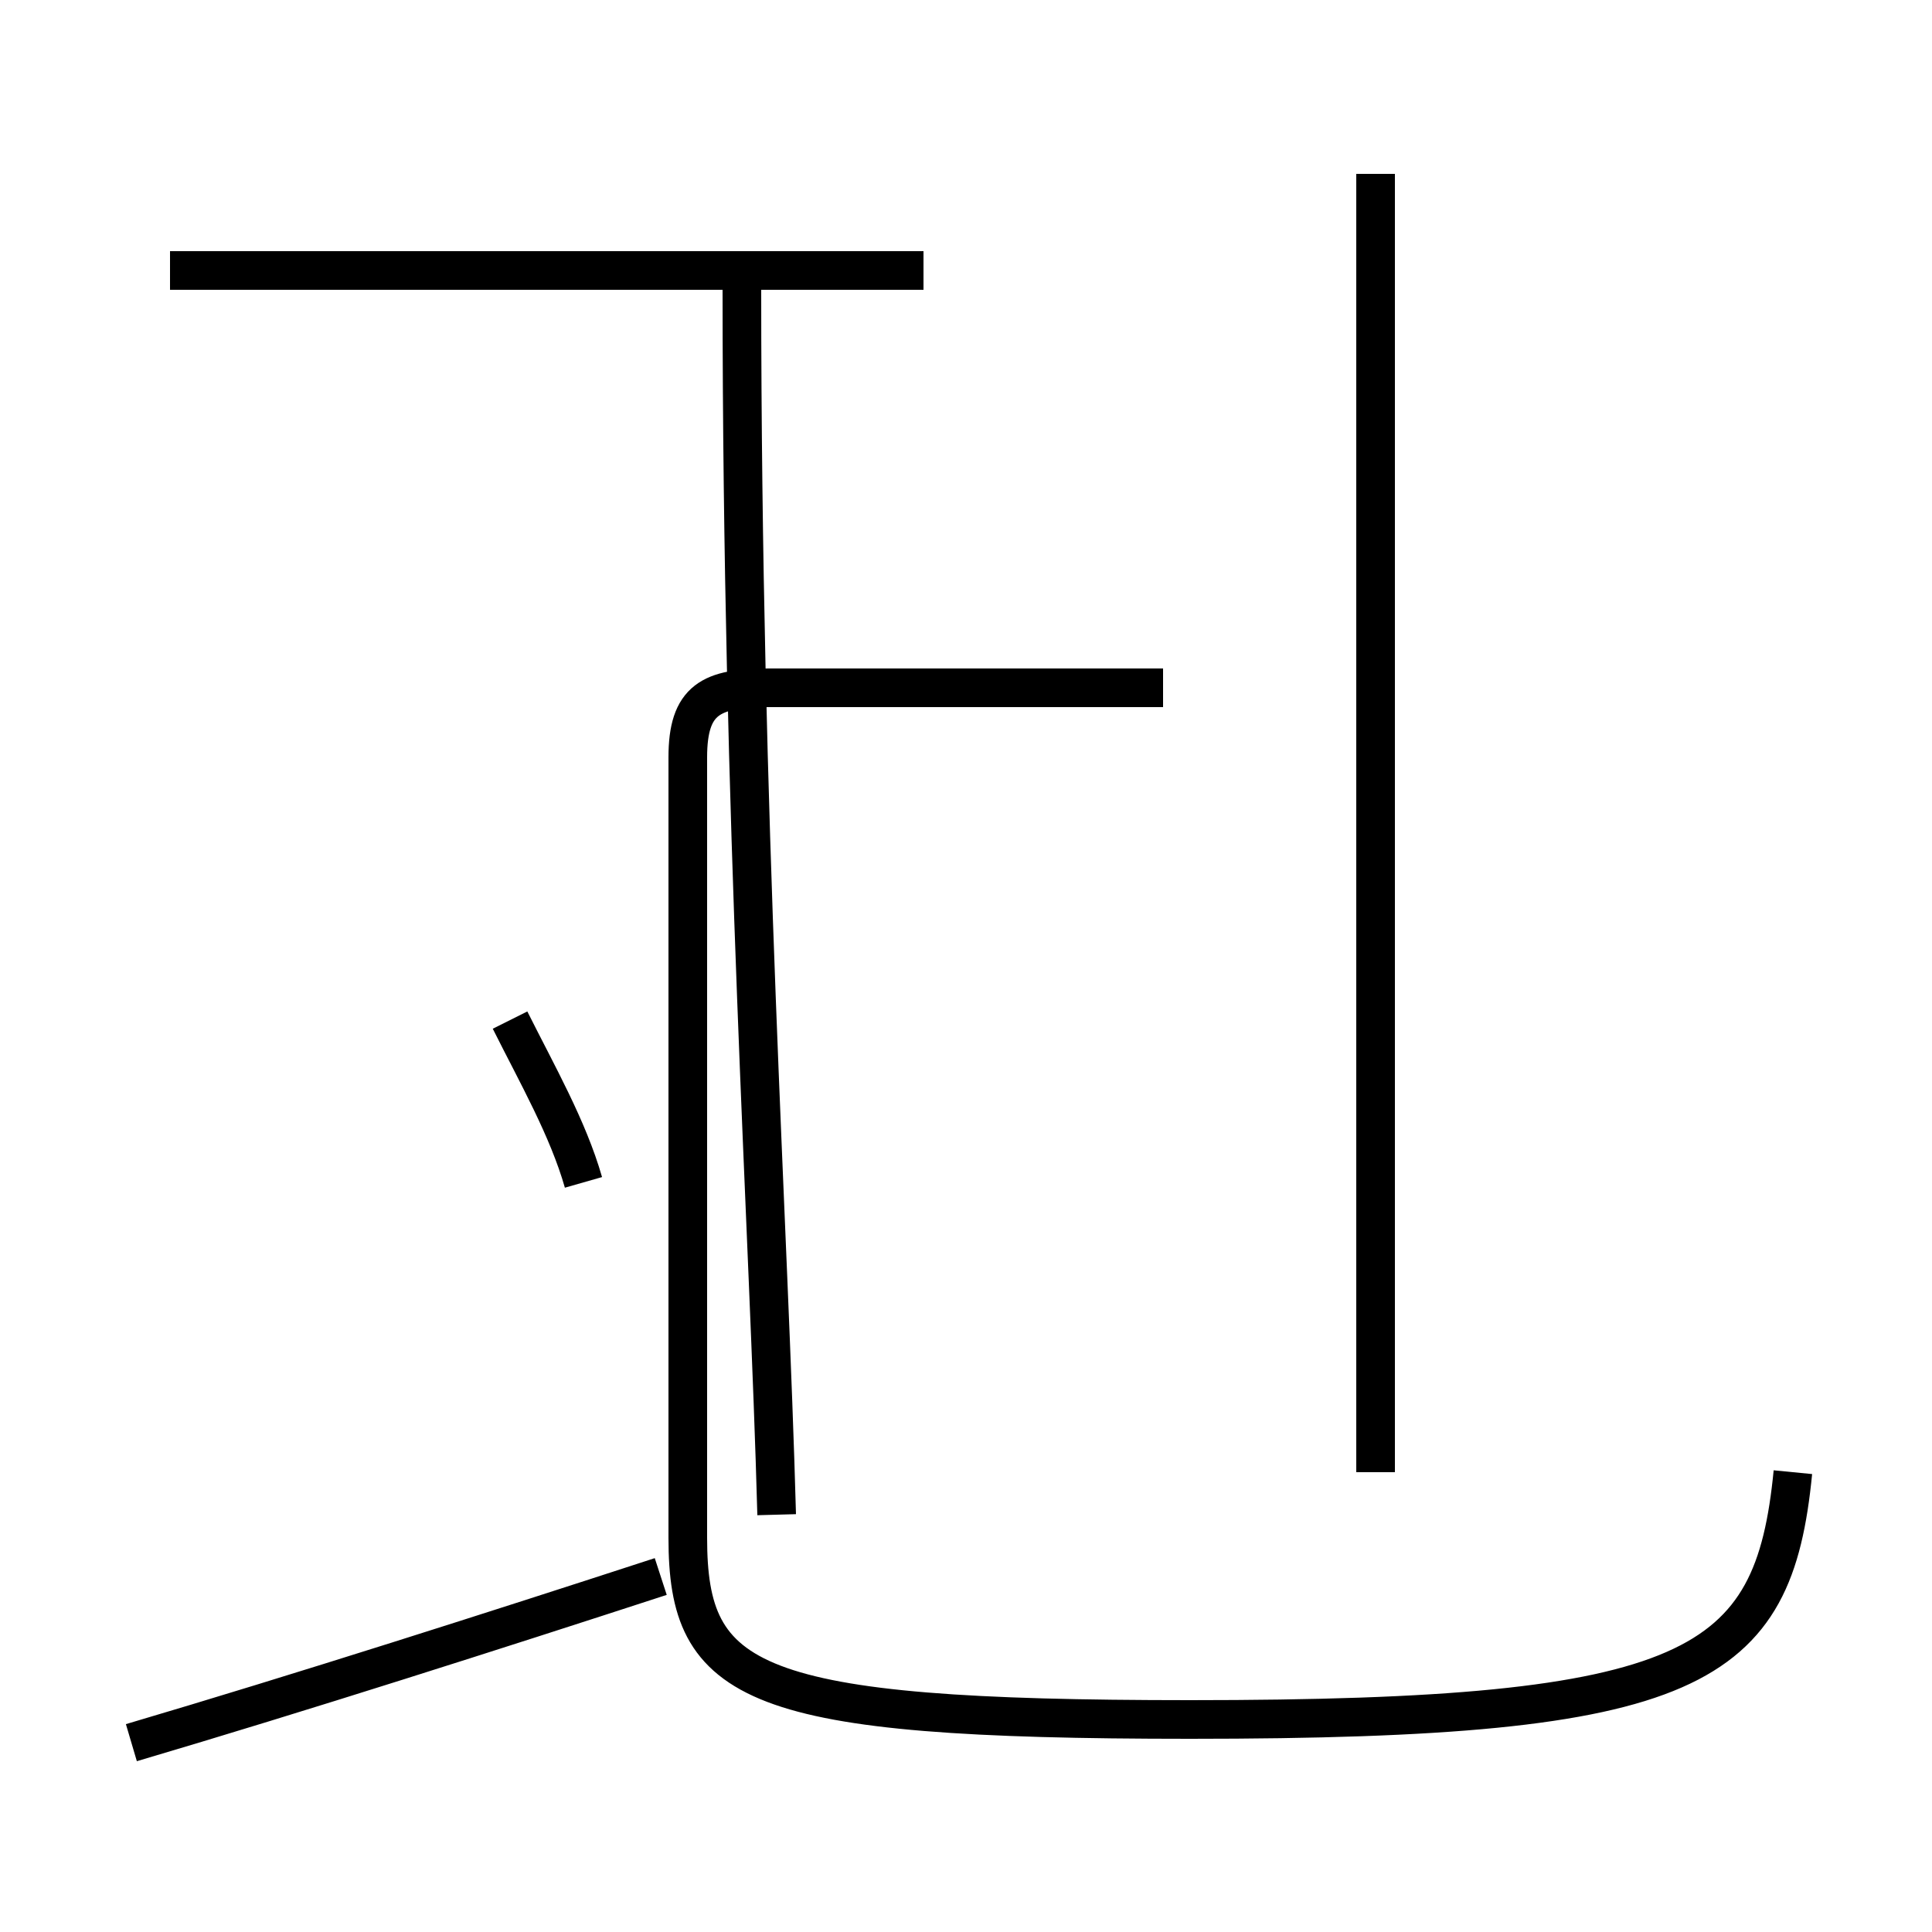 <?xml version='1.0' encoding='utf8'?>
<svg viewBox="0.0 -44.0 50.0 50.0" version="1.1" xmlns="http://www.w3.org/2000/svg">
<rect x="0.0" y="-44.0" width="50.0" height="50.0" fill="#808080" stroke="none"/>
<rect x="-1000" y="-1000" width="2000" height="2000" stroke="white" fill="white"/>
<g style="fill:none; stroke:#000000;  stroke-width:1">
<path d="M 23.9 37.0 L 4.4 37.0 M 3.4 -1.1 C 7.8 0.2 12.8 1.8 17.1 3.2 M 15.1 13.4 C 14.7 14.8 13.9 16.2 13.2 17.6 M 20.1 4.8 C 19.9 12.2 19.2 22.6 19.2 36.5 M 46.4 5.9 C 45.9 0.8 43.9 -0.5 30.8 -0.5 C 19.4 -0.5 17.8 0.4 17.8 4.2 L 17.8 24.4 C 17.8 25.9 18.4 26.2 19.9 26.2 L 30.1 26.2 M 35.6 5.9 L 35.6 39.5" transform="scale(1, -1)" />
</g>
</svg>